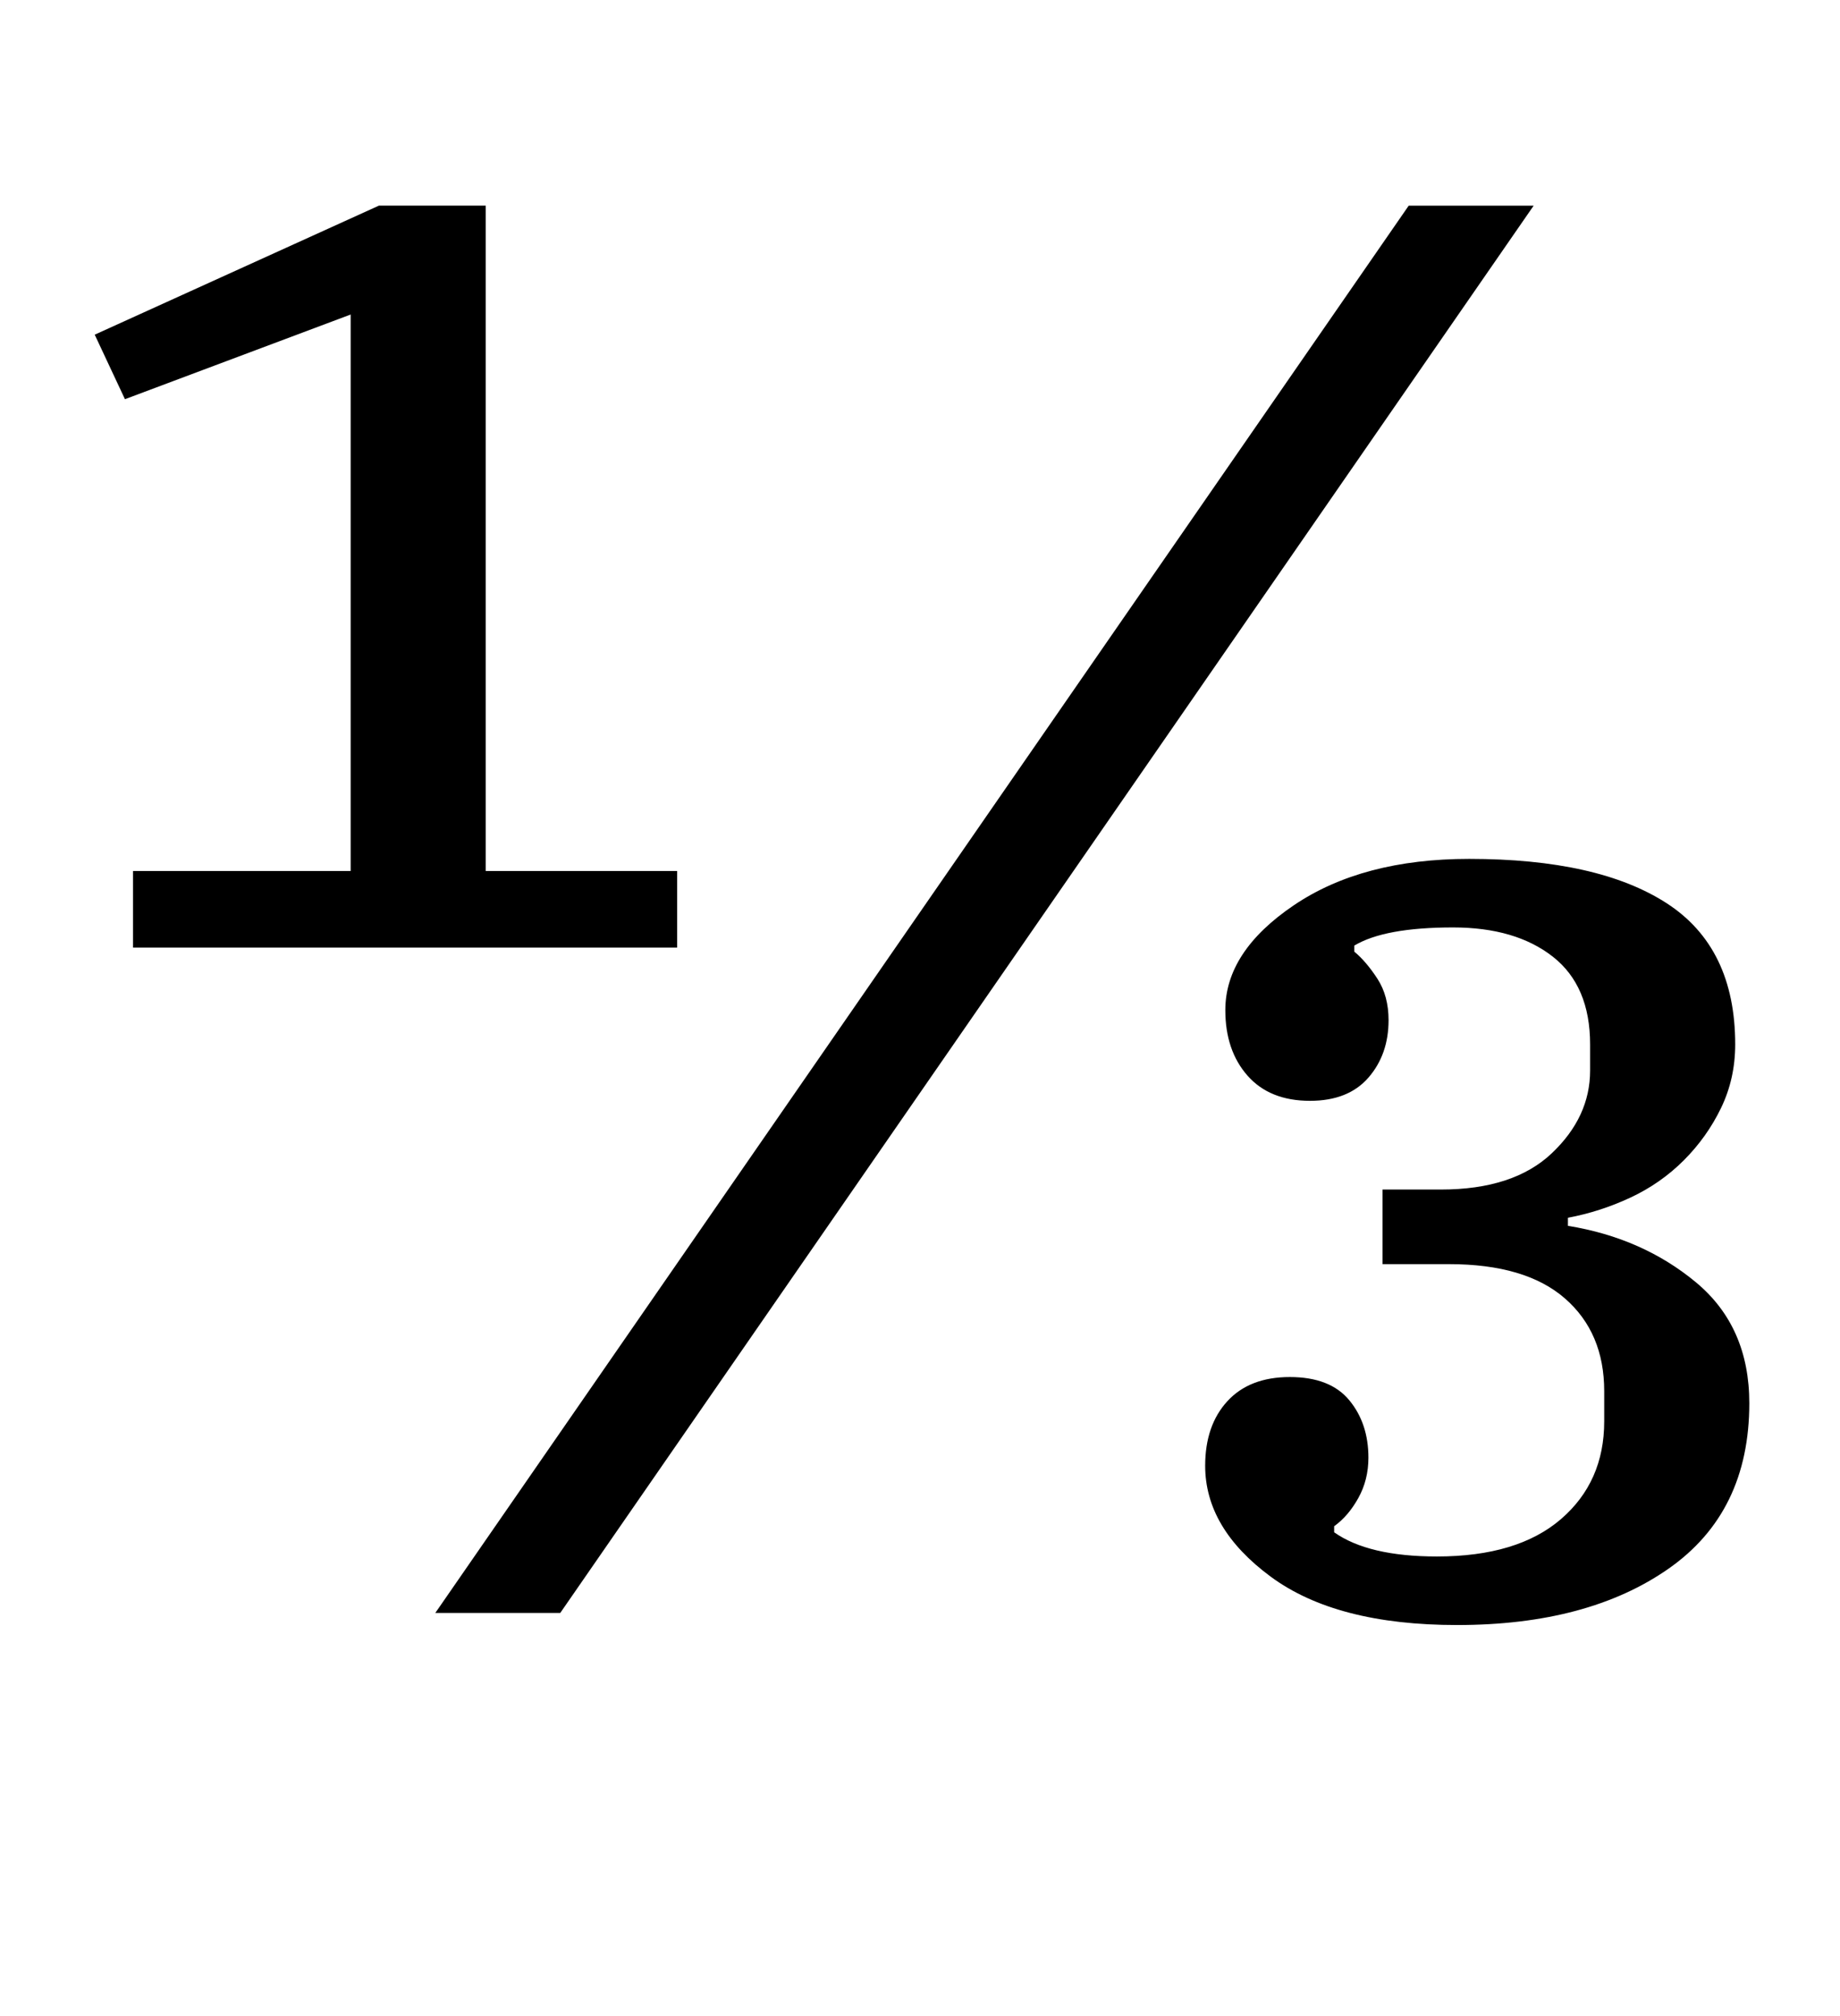 <?xml version="1.0" standalone="no"?>
<!DOCTYPE svg PUBLIC "-//W3C//DTD SVG 1.1//EN" "http://www.w3.org/Graphics/SVG/1.1/DTD/svg11.dtd" >
<svg xmlns="http://www.w3.org/2000/svg" xmlns:xlink="http://www.w3.org/1999/xlink" version="1.1" viewBox="-10 0 913 1000">
  <g transform="matrix(1 0 0 -1 0 800)">
   <path fill="currentColor"
d="M56 368h108v276l-112 -42l-15 32l141 64h53v-330h95v-38h-270v38zM689 698h62l-483 -698h-62zM713 -6q-60 0 -92.5 24t-32.5 55q0 20 11 32t31 12t29.5 -11.5t9.5 -28.5q0 -11 -5 -20t-12 -14v-3q17 -12 51 -12q40 0 61.5 18.5t21.5 48.5v15q0 29 -19.5 46t-57.5 17h-33
v37h29q36 0 55 18t19 41v13q0 29 -18.5 43.5t-49.5 14.5q-34 0 -49 -9v-3q6 -5 11.5 -13.5t5.5 -20.5q0 -17 -10 -28.5t-29 -11.5q-20 0 -31 12.5t-11 32.5q0 29 34 52t87 23q64 0 98 -22t34 -70q0 -17 -7 -31.5t-18.5 -26t-26.5 -18.5t-31 -10v-4q37 -6 63.5 -28t26.5 -60
q0 -54 -40 -82t-105 -28z" />
  </g>

</svg>
